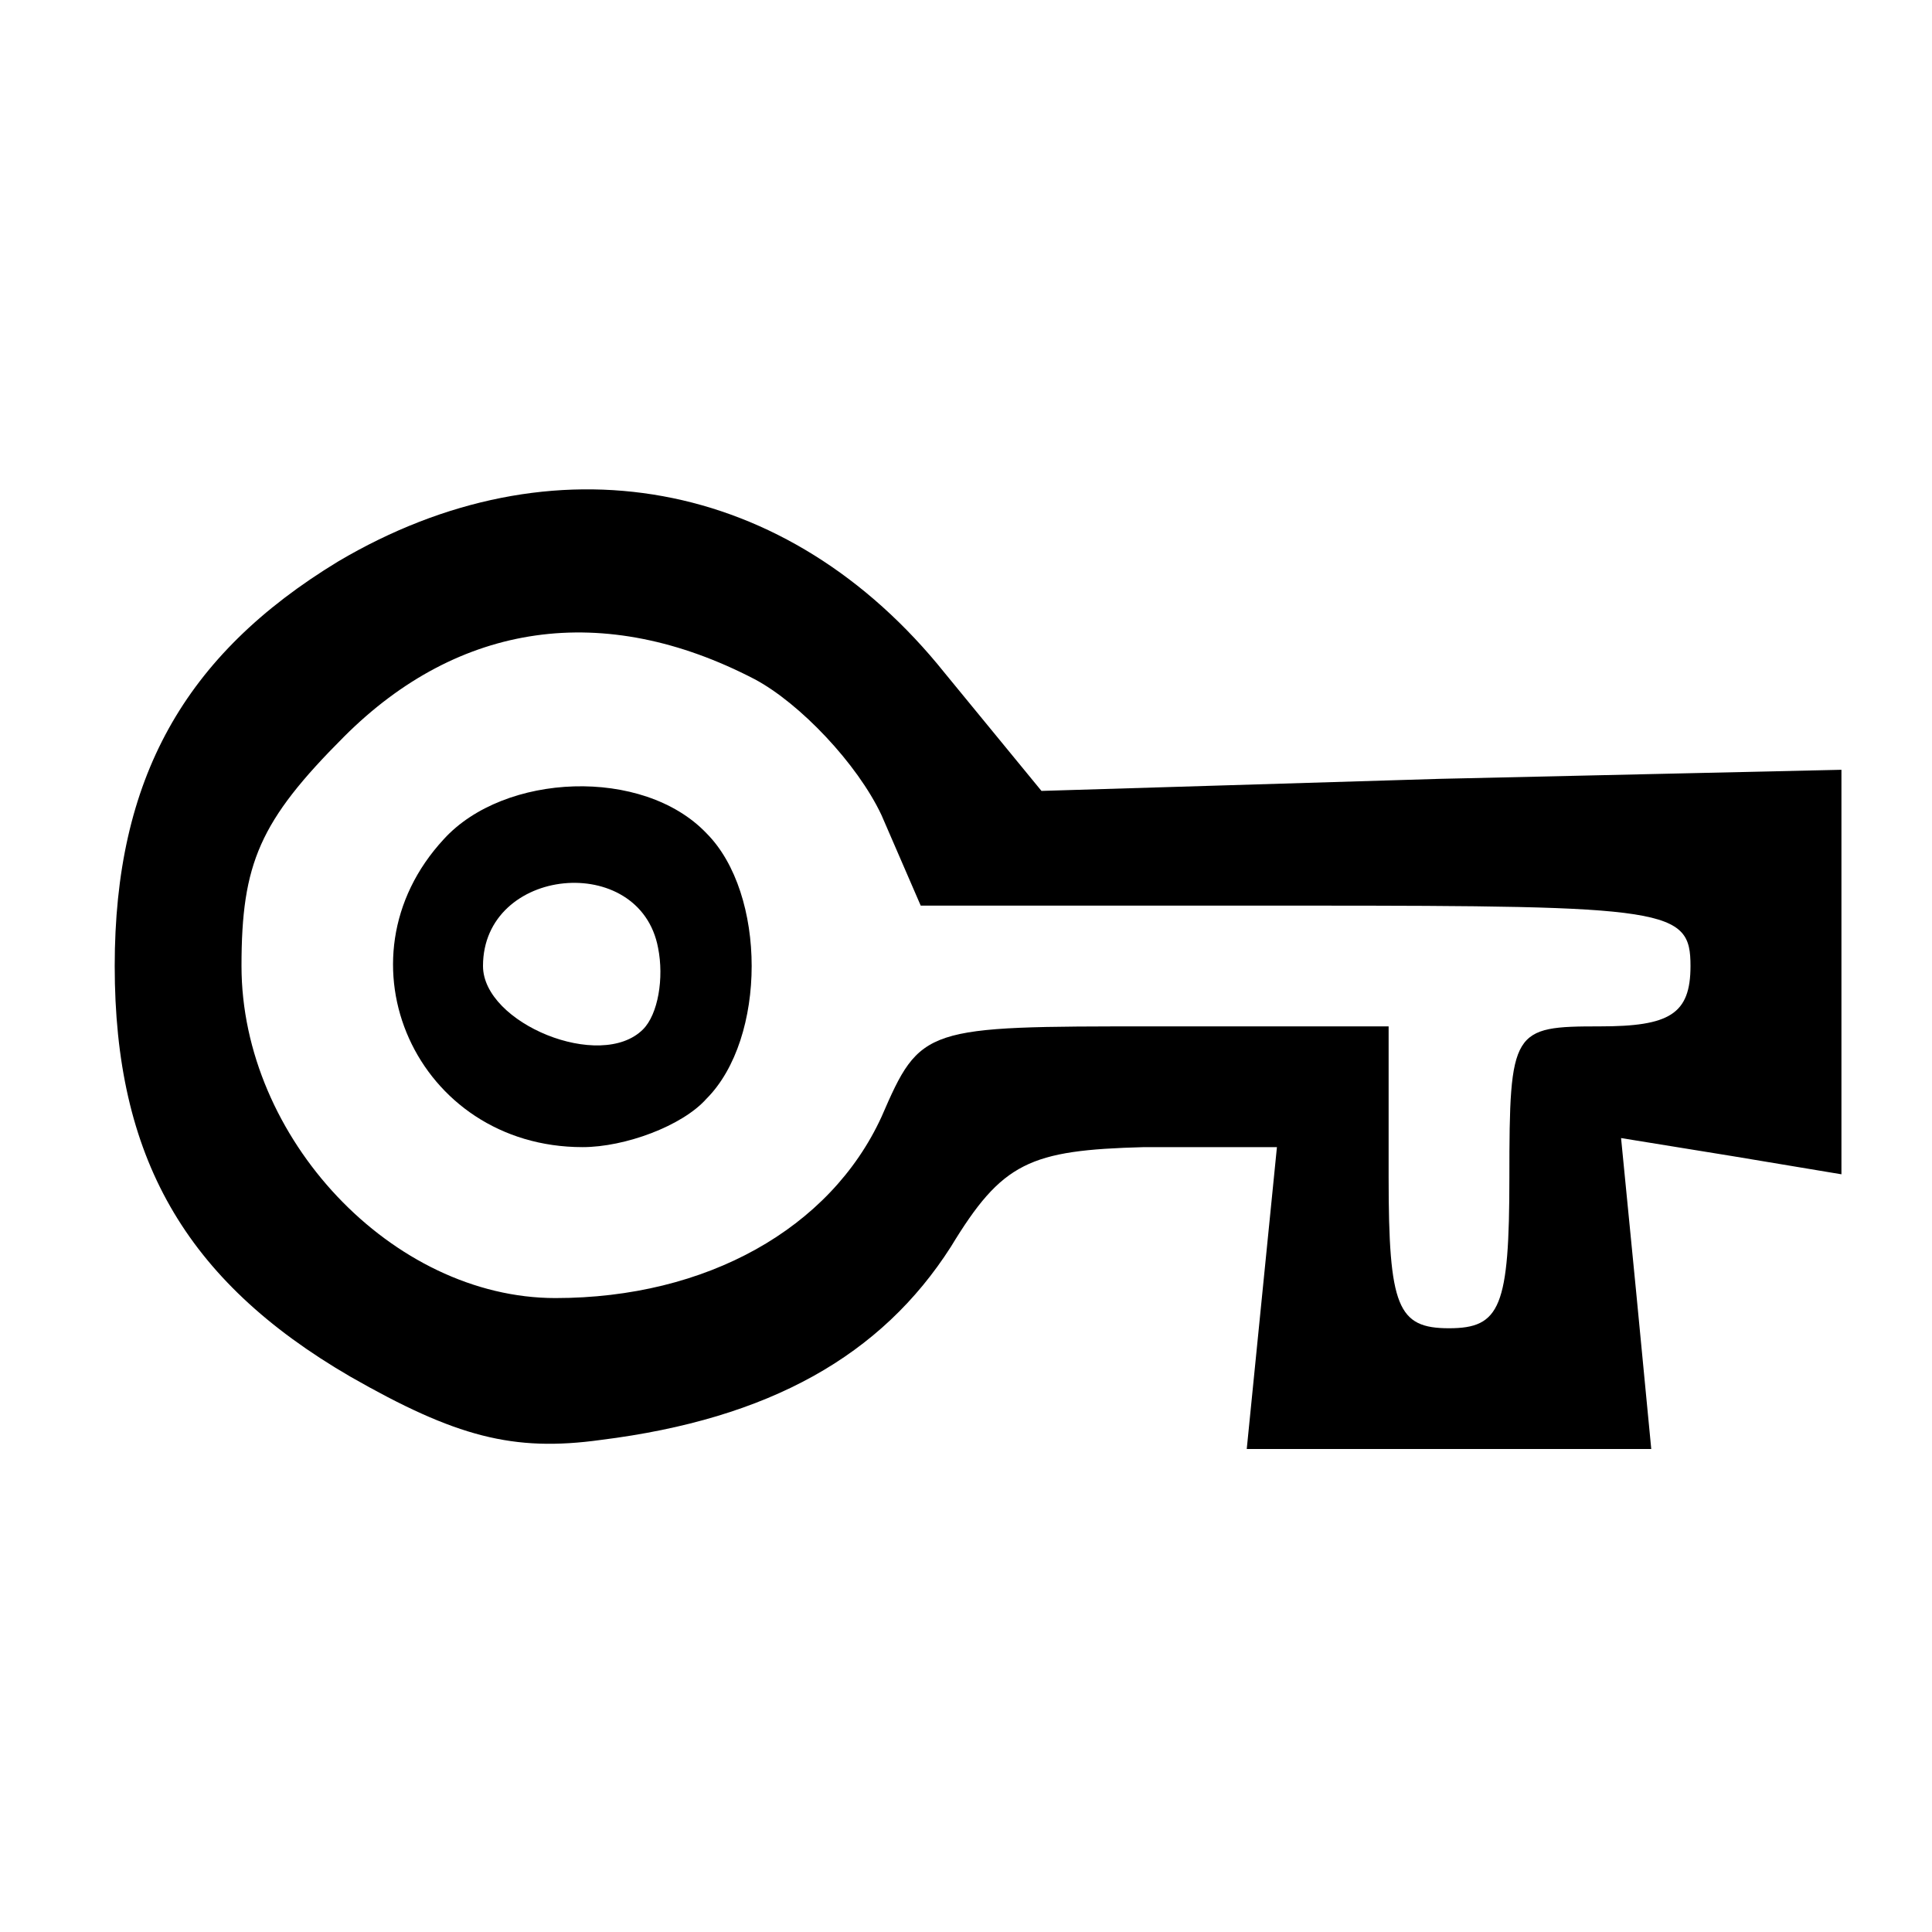 <?xml version="1.0" standalone="no"?>
<!DOCTYPE svg PUBLIC "-//W3C//DTD SVG 20010904//EN"
 "http://www.w3.org/TR/2001/REC-SVG-20010904/DTD/svg10.dtd">
<svg version="1.0" xmlns="http://www.w3.org/2000/svg"
 width="64pt" height="64pt" viewBox="0 0 64 64"
 preserveAspectRatio="xMidYMid meet">
<g transform="translate(0,64) scale(0.1,-0.1)"
fill="#000000" stroke="none">
<path d="M112 454 c-51 -31 -74 -72 -74 -134 0 -63 23 -104 78 -136 35 -20 54
-25 83 -21 56 7 93 28 116 64 17 28 26 32 64 33 l44 0 -5 -50 -5 -50 67 0 67
0 -5 52 -5 51 37 -6 36 -6 0 67 0 67 -133 -3 -132 -4 -32 39 c-52 65 -130 79
-201 37z m138 -39 c15 -8 34 -28 42 -45 l13 -30 127 0 c121 0 128 -1 128 -20
0 -16 -7 -20 -30 -20 -29 0 -30 -1 -30 -50 0 -43 -3 -50 -20 -50 -17 0 -20 7
-20 50 l0 50 -78 0 c-76 0 -77 0 -90 -30 -17 -37 -58 -60 -108 -60 -54 0 -104
53 -104 110 0 34 6 48 34 76 38 38 86 45 136 19z"/>
<path d="M147 362 c-37 -40 -9 -102 46 -102 14 0 33 7 41 16 20 20 20 68 0 88
-21 22 -67 20 -87 -2z m71 -36 c2 -10 0 -22 -5 -27 -14 -14 -53 2 -53 21 0 33
52 38 58 6z"/>
</g>
</svg>
